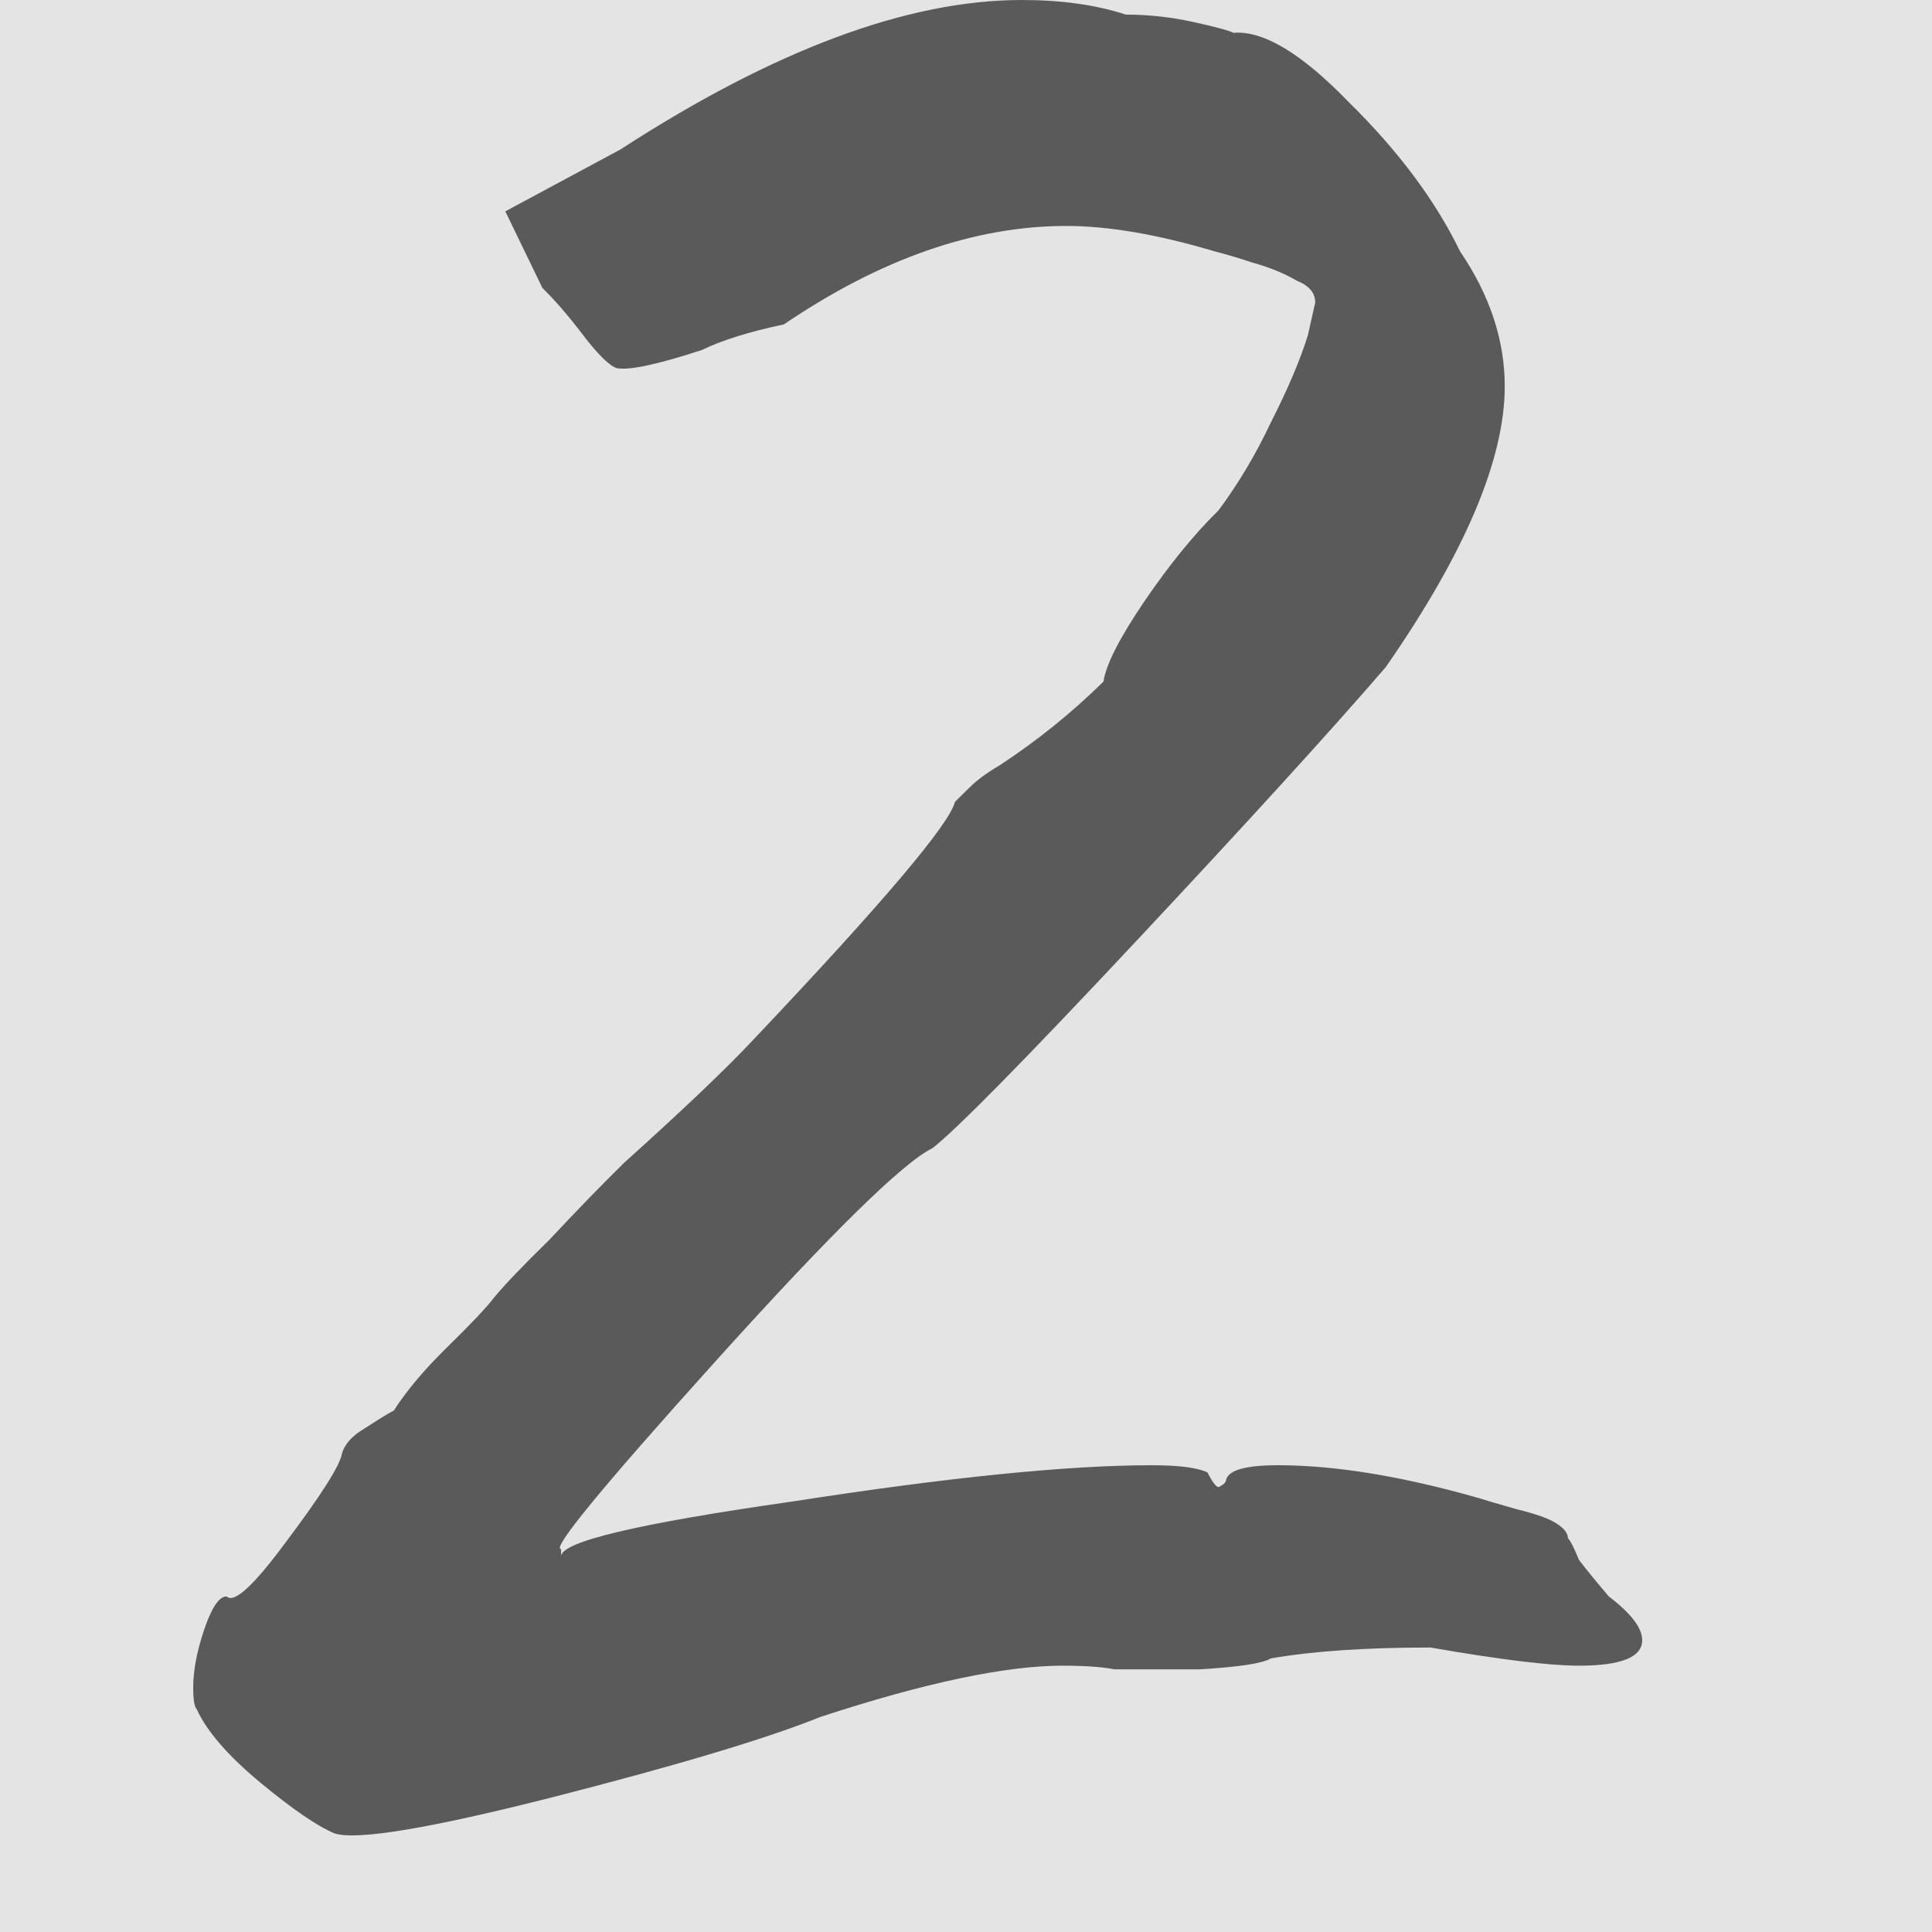<svg width="20" height="20" viewBox="0 0 20 20" fill="none" xmlns="http://www.w3.org/2000/svg">
<rect width="20" height="20" fill="#E4E4E4"/>
<path d="M3.462 18.979C3.282 18.903 3.026 18.727 2.692 18.451C2.359 18.174 2.141 17.922 2.038 17.696C2.013 17.671 2 17.595 2 17.47C2 17.293 2.038 17.092 2.115 16.866C2.192 16.639 2.269 16.526 2.346 16.526C2.423 16.602 2.628 16.413 2.962 15.96C3.321 15.482 3.513 15.181 3.538 15.055C3.564 14.954 3.641 14.866 3.769 14.791C3.923 14.69 4.026 14.627 4.077 14.602C4.205 14.401 4.385 14.187 4.615 13.96C4.872 13.709 5.038 13.533 5.115 13.432C5.218 13.306 5.41 13.105 5.692 12.829C5.974 12.527 6.231 12.263 6.462 12.036C7.077 11.483 7.526 11.055 7.808 10.753C9.141 9.345 9.833 8.527 9.885 8.301C9.91 8.276 9.962 8.225 10.039 8.15C10.115 8.074 10.218 7.999 10.346 7.924C10.731 7.672 11.09 7.383 11.423 7.056C11.449 6.88 11.59 6.603 11.846 6.226C12.103 5.848 12.359 5.534 12.615 5.282C12.82 5.006 13 4.704 13.154 4.377C13.333 4.025 13.461 3.723 13.539 3.471L13.615 3.132C13.615 3.031 13.551 2.956 13.423 2.905C13.295 2.83 13.141 2.767 12.961 2.717C12.808 2.666 12.68 2.629 12.577 2.603C11.987 2.427 11.474 2.339 11.039 2.339C10.09 2.339 9.115 2.679 8.115 3.358C7.756 3.434 7.474 3.522 7.269 3.622C6.808 3.773 6.513 3.836 6.385 3.811C6.308 3.786 6.192 3.672 6.038 3.471C5.885 3.27 5.744 3.107 5.615 2.981L5.231 2.188L6.423 1.547C8.013 0.516 9.397 0 10.577 0C10.987 0 11.346 0.05 11.654 0.151C11.885 0.151 12.115 0.176 12.346 0.226C12.577 0.277 12.718 0.314 12.769 0.34C13.077 0.314 13.474 0.553 13.961 1.056C14.474 1.56 14.859 2.075 15.115 2.603C15.423 3.056 15.577 3.522 15.577 3.999C15.577 4.754 15.167 5.723 14.346 6.905C13.782 7.559 12.923 8.502 11.769 9.735C10.615 10.967 9.91 11.684 9.654 11.885C9.346 12.036 8.603 12.766 7.423 14.074C6.244 15.382 5.705 16.036 5.808 16.036V16.111C5.808 15.96 6.603 15.772 8.192 15.545C9.808 15.294 11.051 15.168 11.923 15.168C12.205 15.168 12.397 15.193 12.5 15.243C12.551 15.344 12.59 15.394 12.615 15.394C12.667 15.369 12.692 15.344 12.692 15.319C12.718 15.218 12.897 15.168 13.231 15.168C13.82 15.168 14.513 15.281 15.308 15.508C15.385 15.533 15.513 15.57 15.692 15.621C15.897 15.671 16.038 15.721 16.115 15.772C16.192 15.822 16.231 15.872 16.231 15.923C16.256 15.948 16.295 16.023 16.346 16.149C16.423 16.25 16.526 16.375 16.654 16.526C16.885 16.702 17 16.853 17 16.979C17 17.155 16.782 17.243 16.346 17.243C16.038 17.243 15.526 17.18 14.808 17.055C14.141 17.055 13.59 17.092 13.154 17.168C13.077 17.218 12.833 17.256 12.423 17.281C12.039 17.281 11.744 17.281 11.539 17.281C11.41 17.256 11.231 17.243 11 17.243C10.41 17.243 9.577 17.419 8.5 17.771C7.936 17.998 7.013 18.274 5.731 18.602C4.449 18.928 3.692 19.054 3.462 18.979Z" fill="#5A5A5B"/>
</svg>
